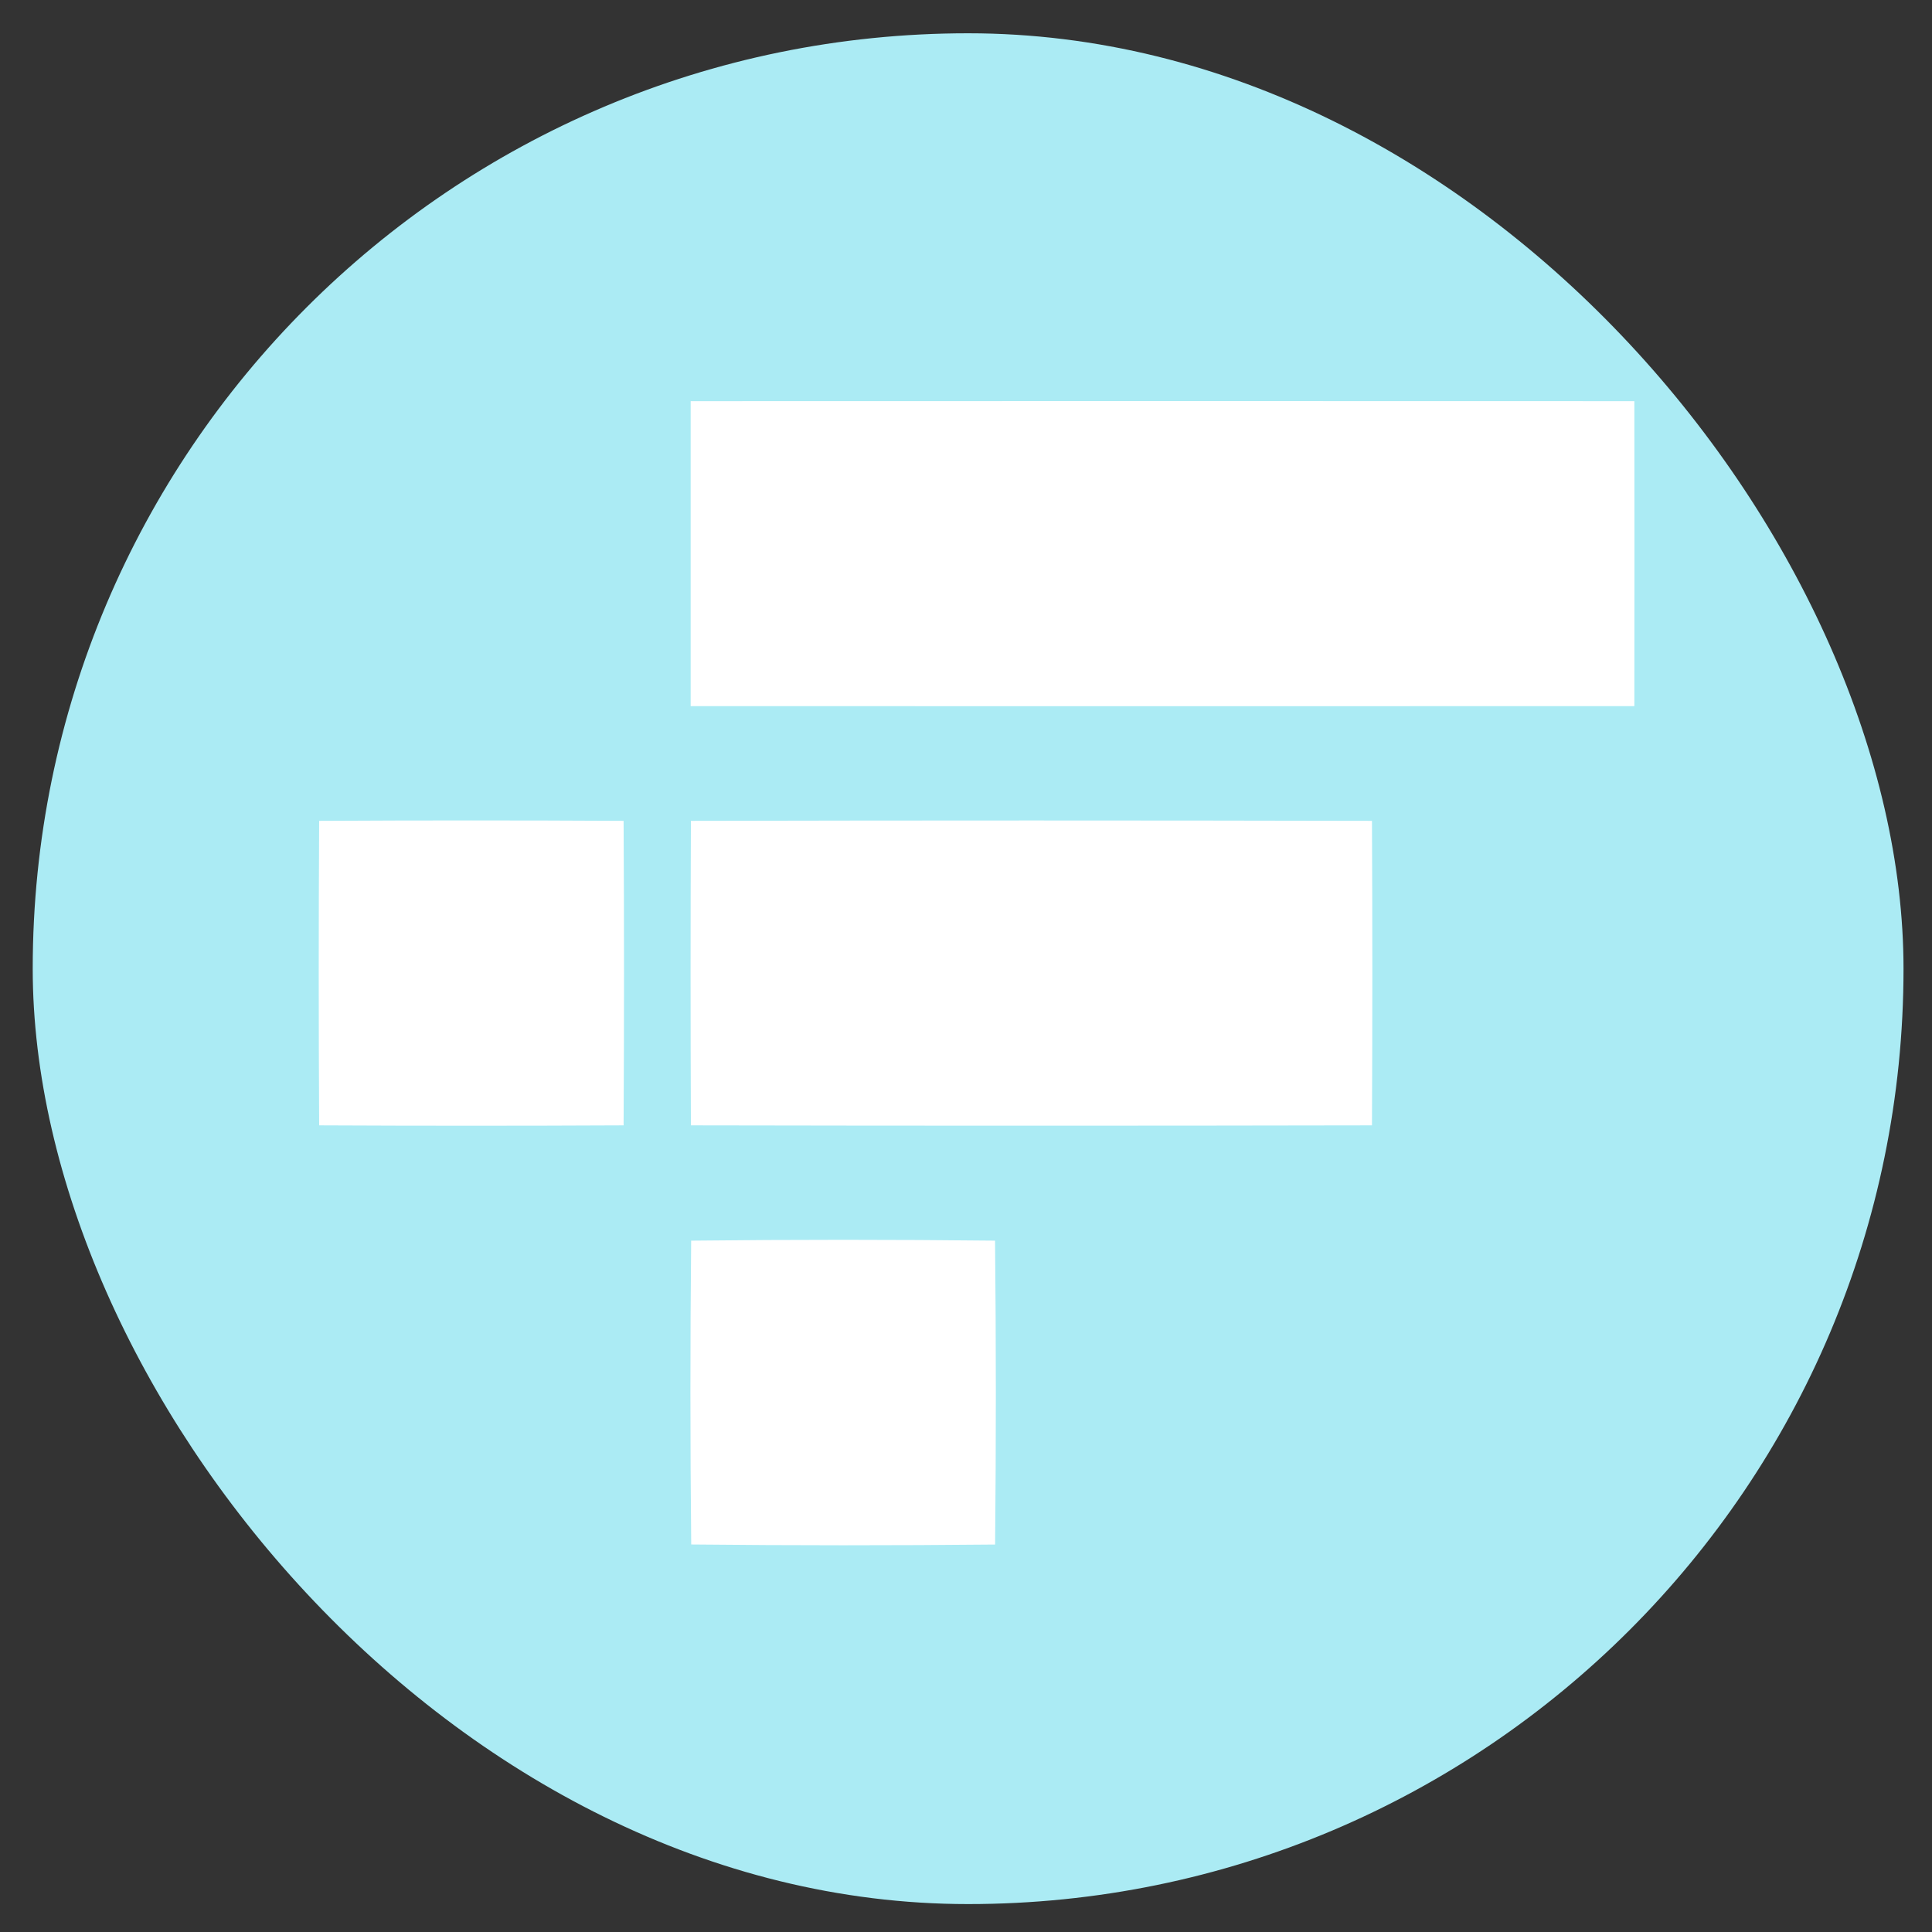 <svg width="31" height="31" viewBox="0 0 31 31" fill="none" xmlns="http://www.w3.org/2000/svg">
<rect x="0" y="0" width="31" height="31" fill="#333333" stroke="none"/>
<rect x="0.525" y="0.534" width="30.018" height="30.018" rx="15.009" fill="#ABEBF4"/>
<g clip-path="url(#clip0_76_940)">
<path d="M11.082 6.437C16.129 6.435 21.177 6.435 26.224 6.437C26.226 8.068 26.226 9.699 26.224 11.33C21.177 11.332 16.13 11.332 11.082 11.33C11.081 9.699 11.081 8.068 11.082 6.437Z" fill="white"/>
<path d="M5.121 13.171C6.749 13.162 8.377 13.162 10.006 13.171C10.015 14.799 10.015 16.428 10.006 18.057C8.378 18.065 6.749 18.065 5.121 18.057C5.112 16.428 5.112 14.8 5.121 13.171Z" fill="white"/>
<path d="M11.086 13.171C14.729 13.163 18.372 13.163 22.014 13.171C22.022 14.799 22.022 16.428 22.014 18.057C18.372 18.064 14.729 18.064 11.086 18.057C11.079 16.428 11.079 14.8 11.086 13.171Z" fill="white"/>
<path d="M11.09 19.907C12.716 19.889 14.341 19.889 15.966 19.907C15.983 21.531 15.983 23.157 15.967 24.783C14.341 24.799 12.716 24.799 11.091 24.782C11.074 23.158 11.074 21.533 11.09 19.907Z" fill="white"/>
</g>
<defs>
<clipPath id="clip0_76_940">
<rect width="21.111" height="18.359" fill="white" transform="translate(5.115 6.436)"/>
</clipPath>
</defs>
</svg>
